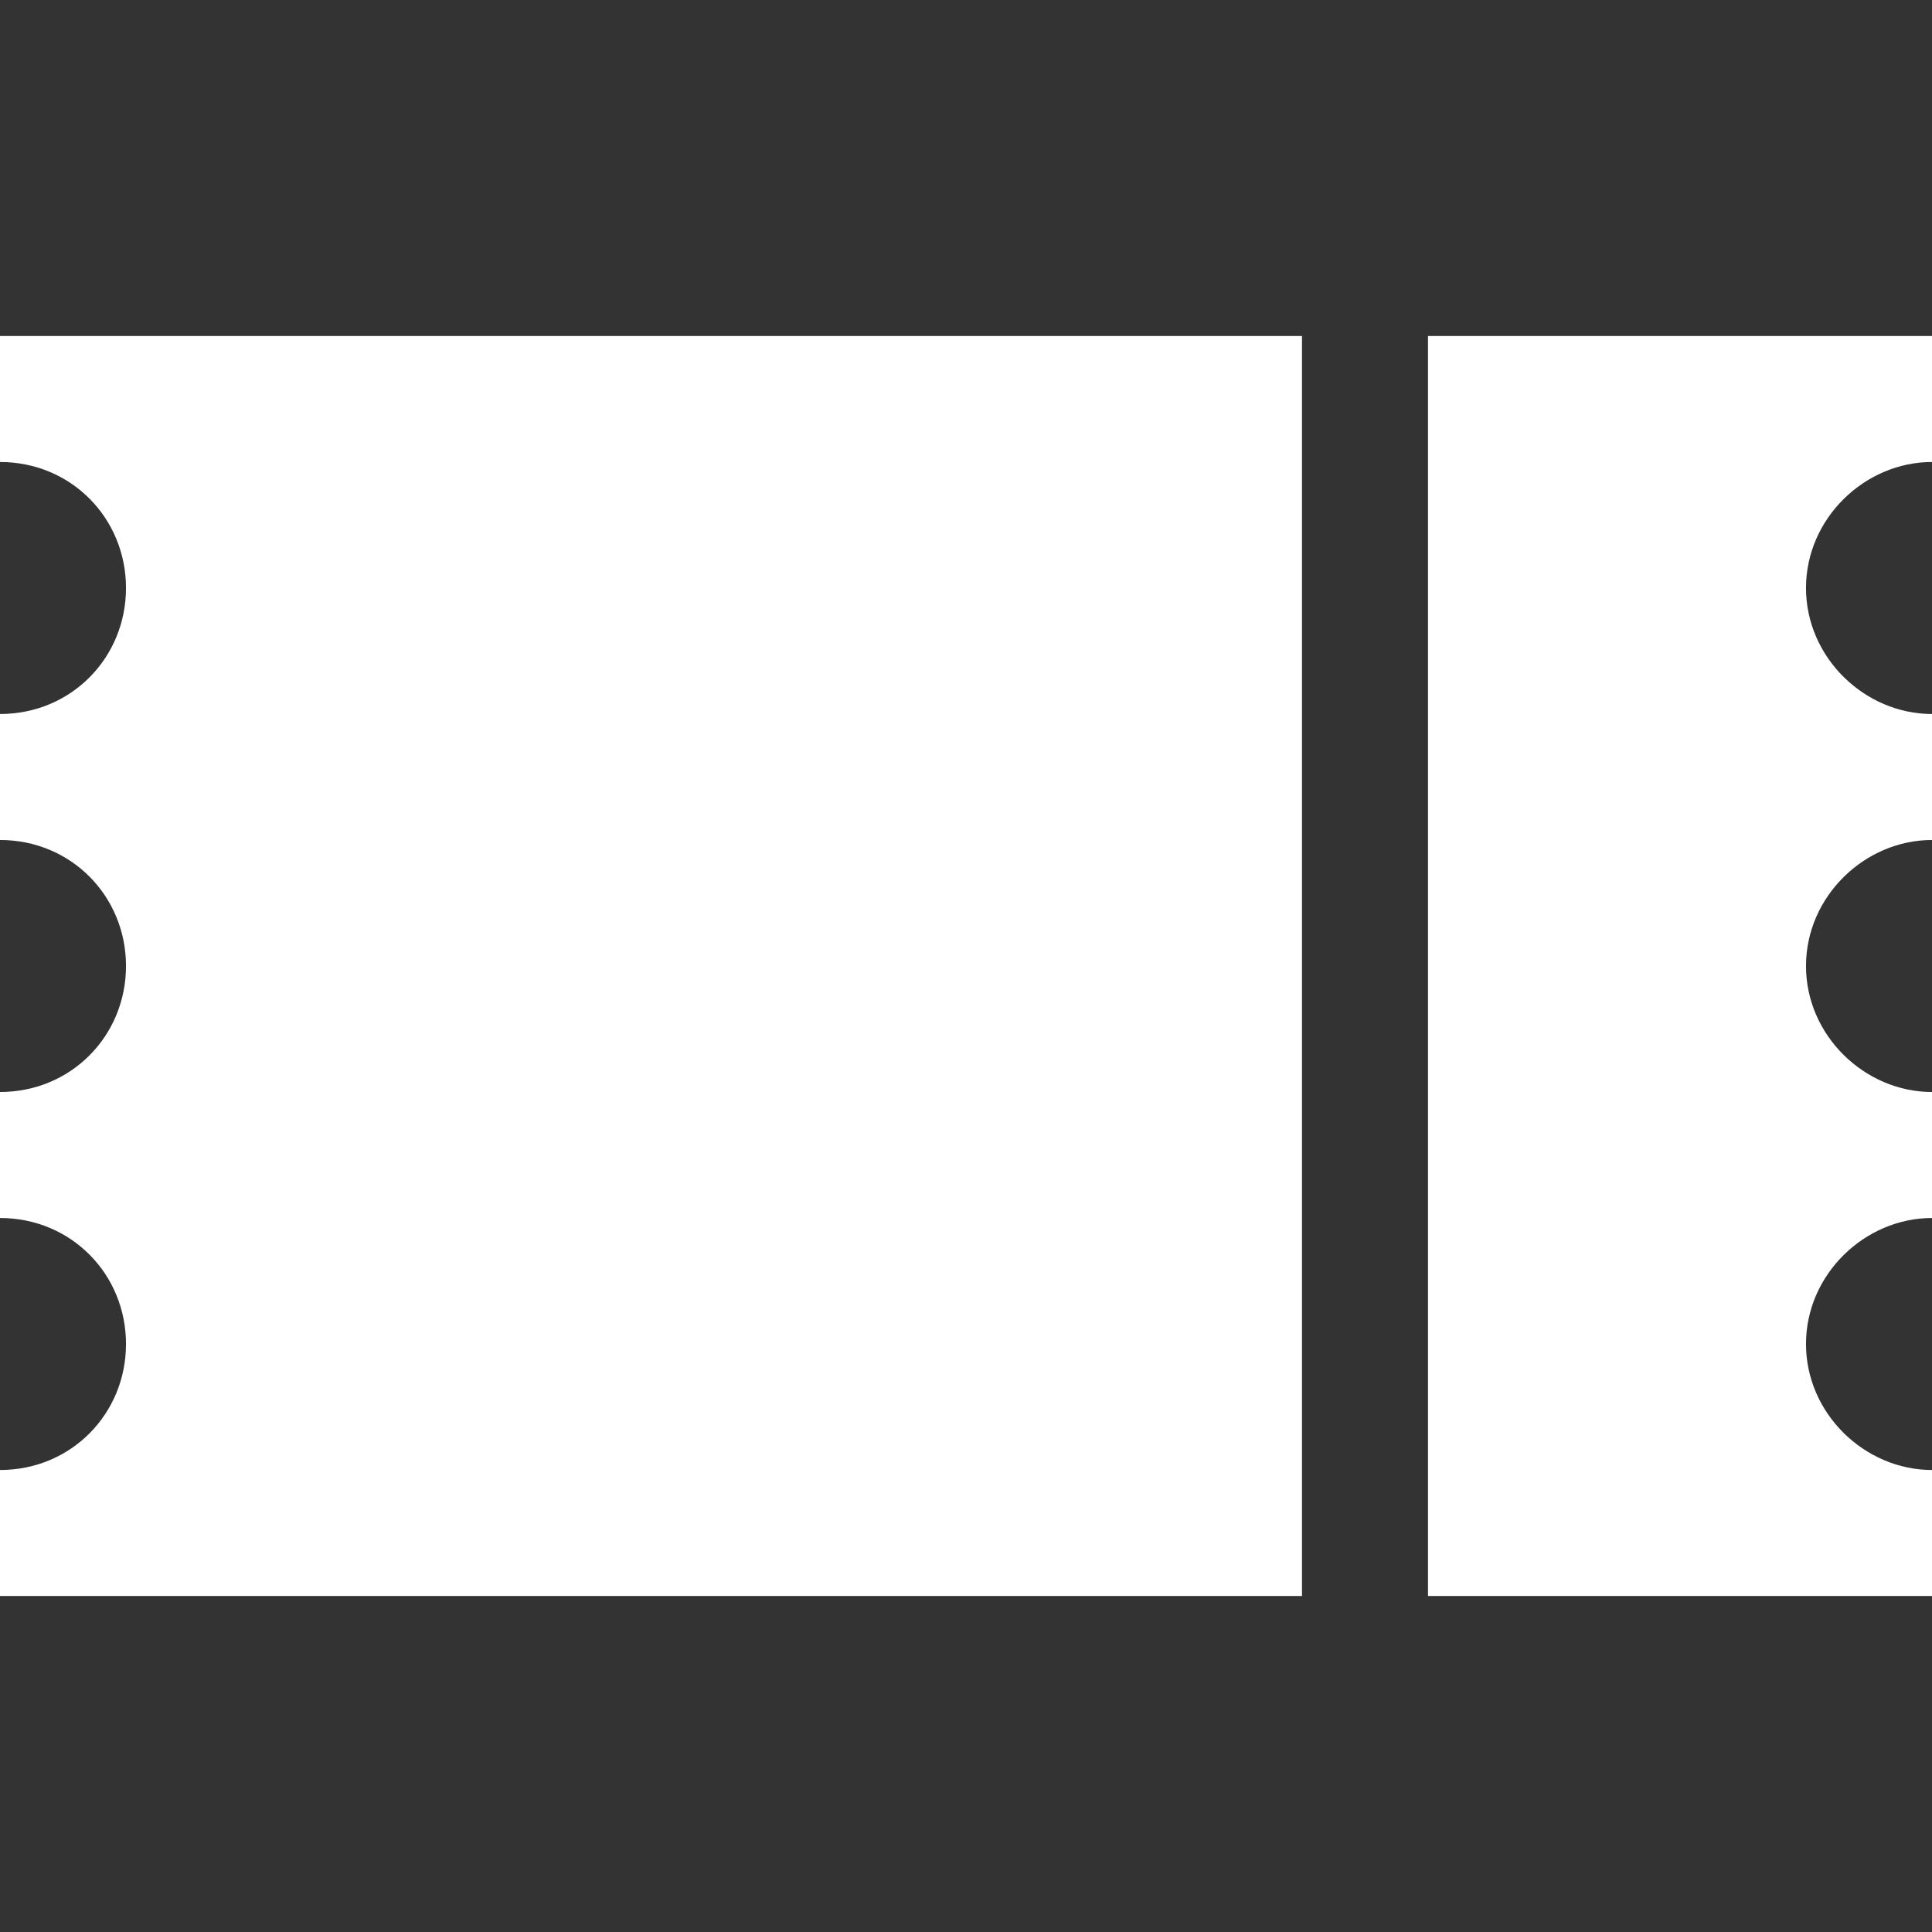 <?xml version="1.0" encoding="iso-8859-1"?>
<!-- Generator: Adobe Illustrator 19.0.0, SVG Export Plug-In . SVG Version: 6.00 Build 0)  -->
<svg version="1.1" id="Capa_1" xmlns="http://www.w3.org/2000/svg" xmlns:xlink="http://www.w3.org/1999/xlink" x="0px" y="0px"
	 viewBox="0 0 460 460" style="enable-background:new 0 0 460 460;fill:#fff;" xml:space="preserve">
<rect x="0" y="0" width="460" height="460" fill="#333333" stroke="none"/>
<g id="XMLID_460_">
	<path id="XMLID_461_" d="M460,110V80H340v300h120v-30c-16,0-30-13.431-30-30s14-30,30-30v-30c-16,0-30-13.431-30-30s14-30,30-30
		v-30c-16,0-30-13.431-30-30S444,110,460,110z"/>
	<path id="XMLID_462_" d="M0,110c17,0,30,13.431,30,30s-13,30-30,30v30c17,0,30,13.431,30,30s-13,30-30,30v30c17,0,30,13.431,30,30
		s-13,30-30,30v30h310V80H0V110z"/>
</g>
<g>
</g>
<g>
</g>
<g>
</g>
<g>
</g>
<g>
</g>
<g>
</g>
<g>
</g>
<g>
</g>
<g>
</g>
<g>
</g>
<g>
</g>
<g>
</g>
<g>
</g>
<g>
</g>
<g>
</g>
</svg>
